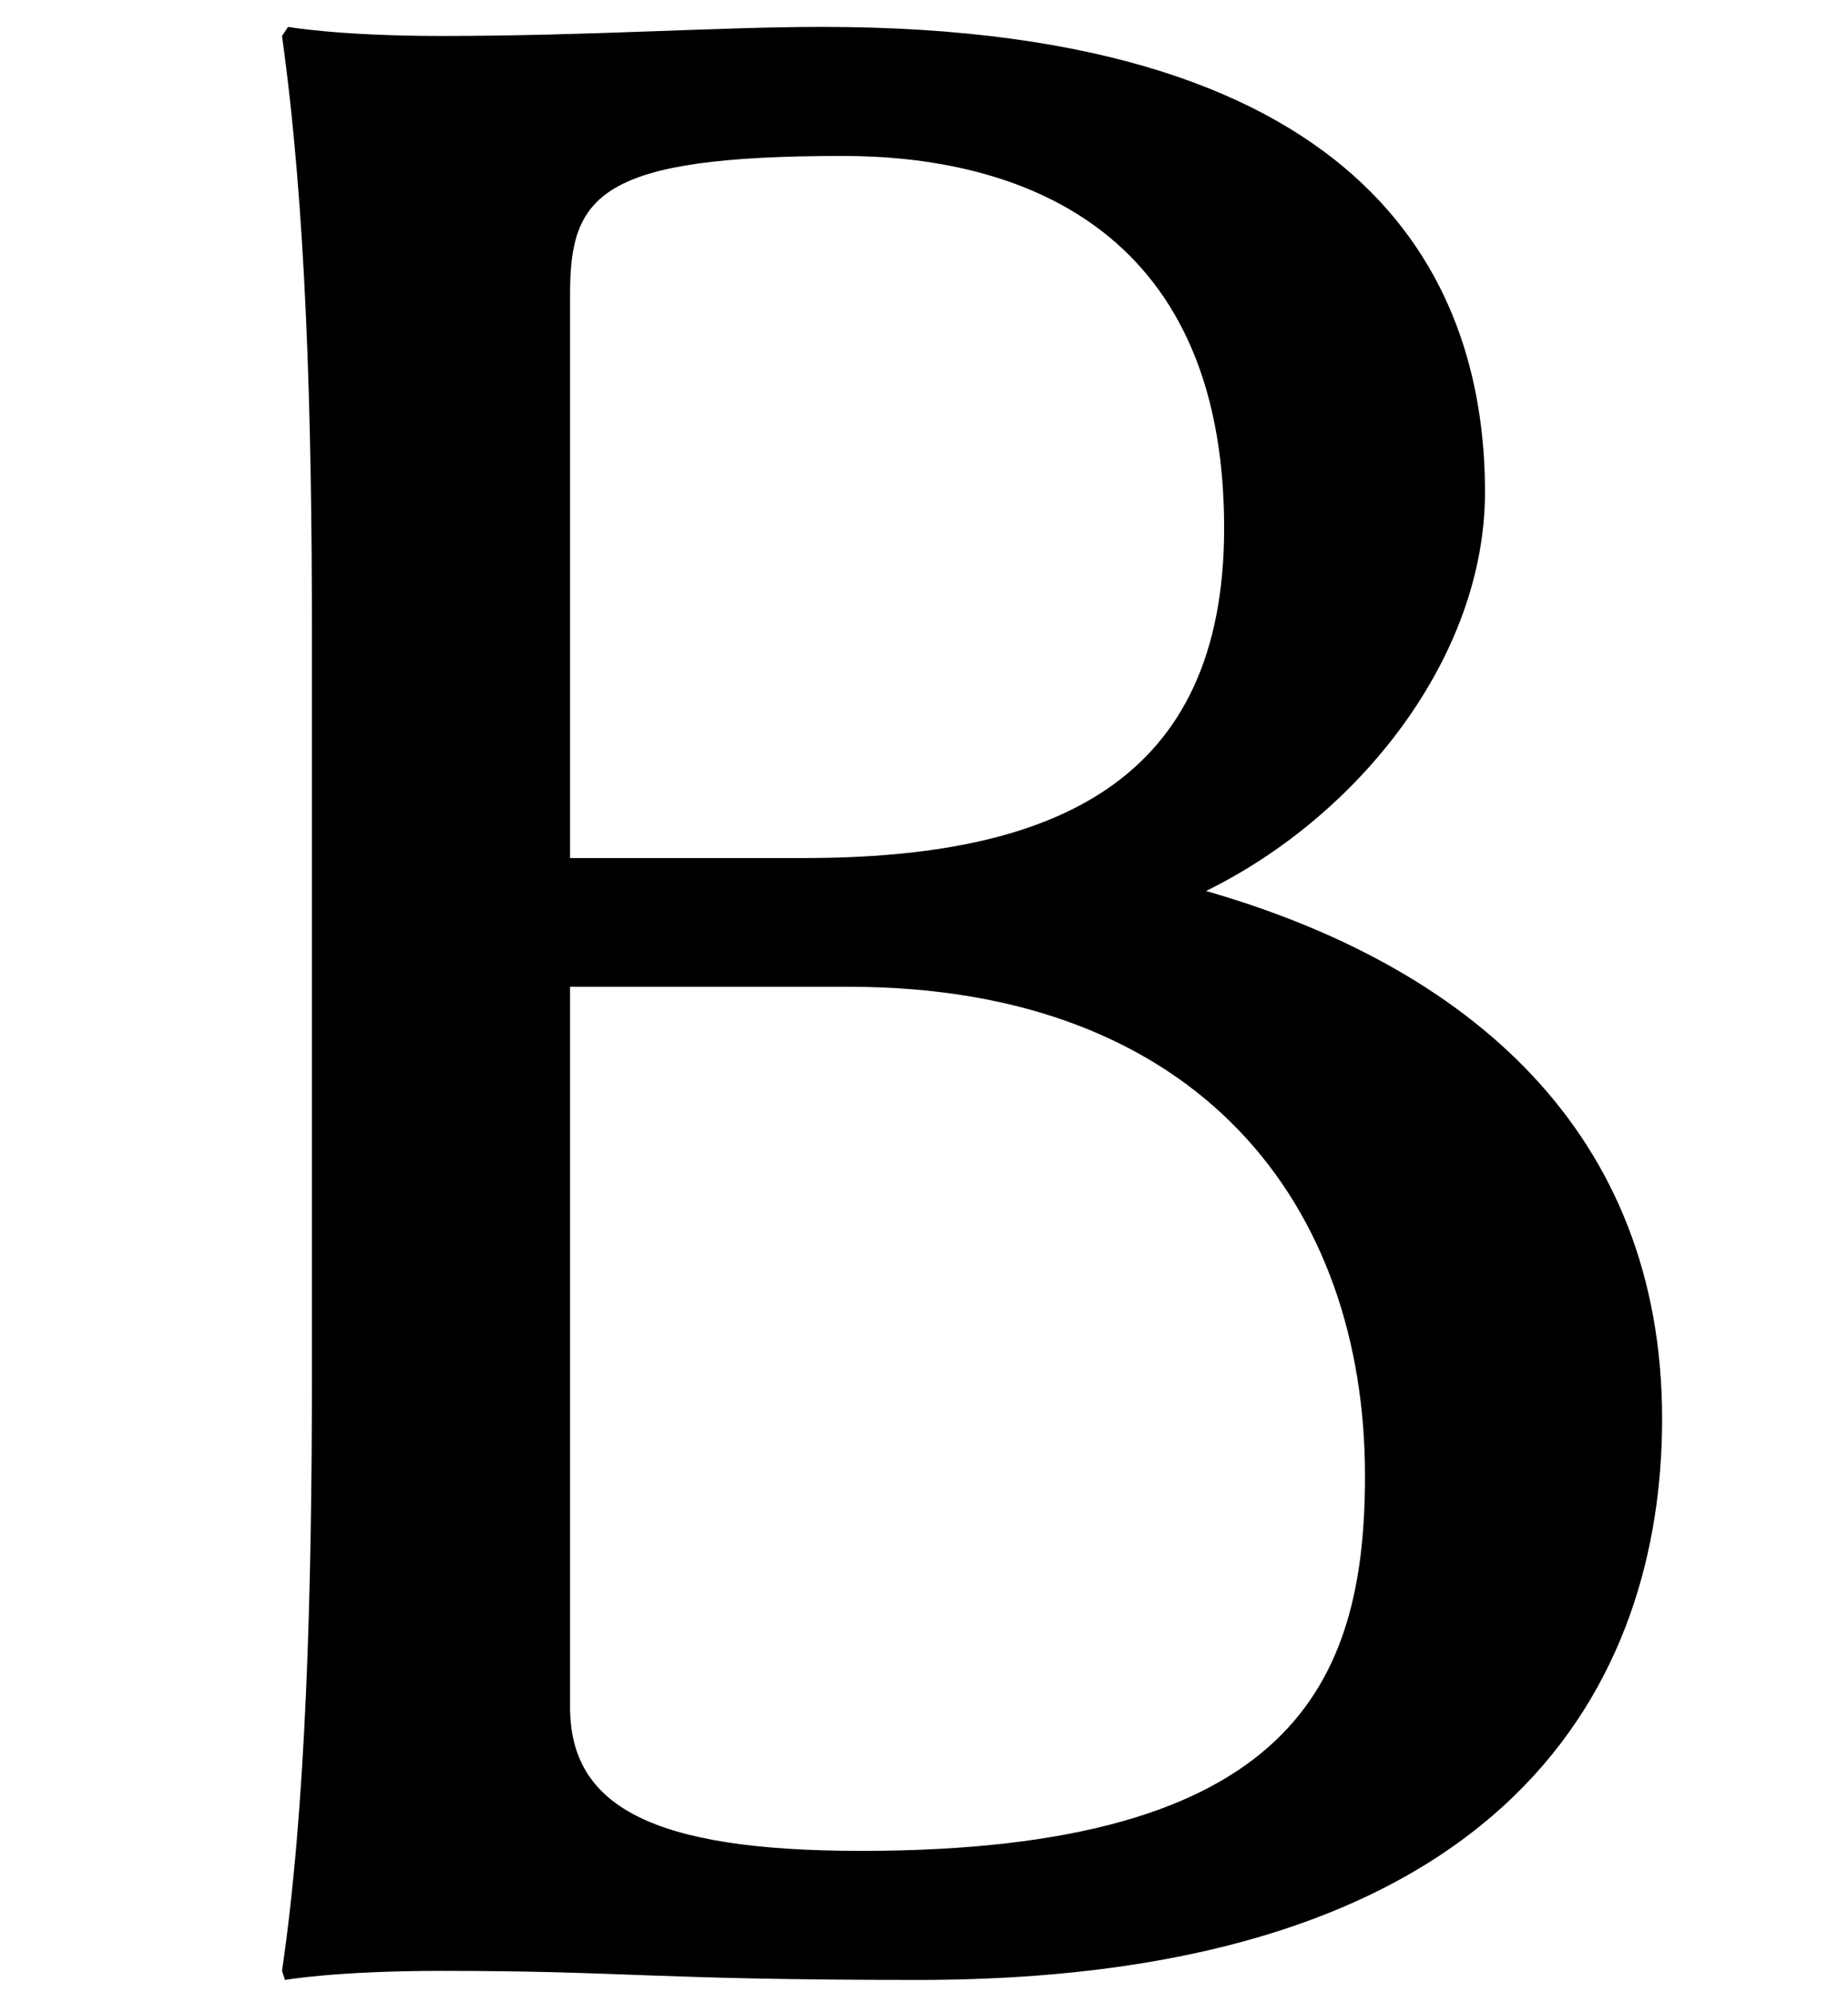 <?xml version='1.0' encoding='UTF-8'?>
<!-- This file was generated by dvisvgm 3.2.2 -->
<svg version='1.1' xmlns='http://www.w3.org/2000/svg' xmlns:xlink='http://www.w3.org/1999/xlink' width='6.114pt' height='6.59pt' viewBox='168.787 -10.108 6.114 6.59'>
<defs>
<path id='g1-66' d='M1.886-5.548C1.886-5.876 1.985-6.005 2.789-6.005C3.345-6.005 4.05-5.787 4.05-4.774C4.05-3.93 3.484-3.682 2.66-3.682H1.886V-5.548ZM1.886-3.256H2.809C3.97-3.256 4.516-2.531 4.516-1.638C4.516-.953 4.278-.397 2.849-.397C2.154-.397 1.886-.546 1.886-.873V-3.256ZM1.459-6.402C1.122-6.402 .953-6.432 .953-6.432L.933-6.402C1.012-5.836 1.032-5.161 1.032-4.417V-1.985C1.032-1.241 1.012-.536 .933 0L.943 .03C.943 .03 1.112 0 1.459 0C2.074 0 2.154 .03 3.037 .03C5.012 .03 5.499-.973 5.499-1.826C5.499-2.779 4.854-3.325 3.99-3.573C4.496-3.821 4.913-4.347 4.913-4.893C4.913-5.558 4.566-6.432 2.72-6.432C2.372-6.432 1.955-6.402 1.459-6.402Z'/>
</defs>
<g id='page1'>
<use x='168.787' y='-3.587' xlink:href='#g1-66'/>
</g>
</svg>
